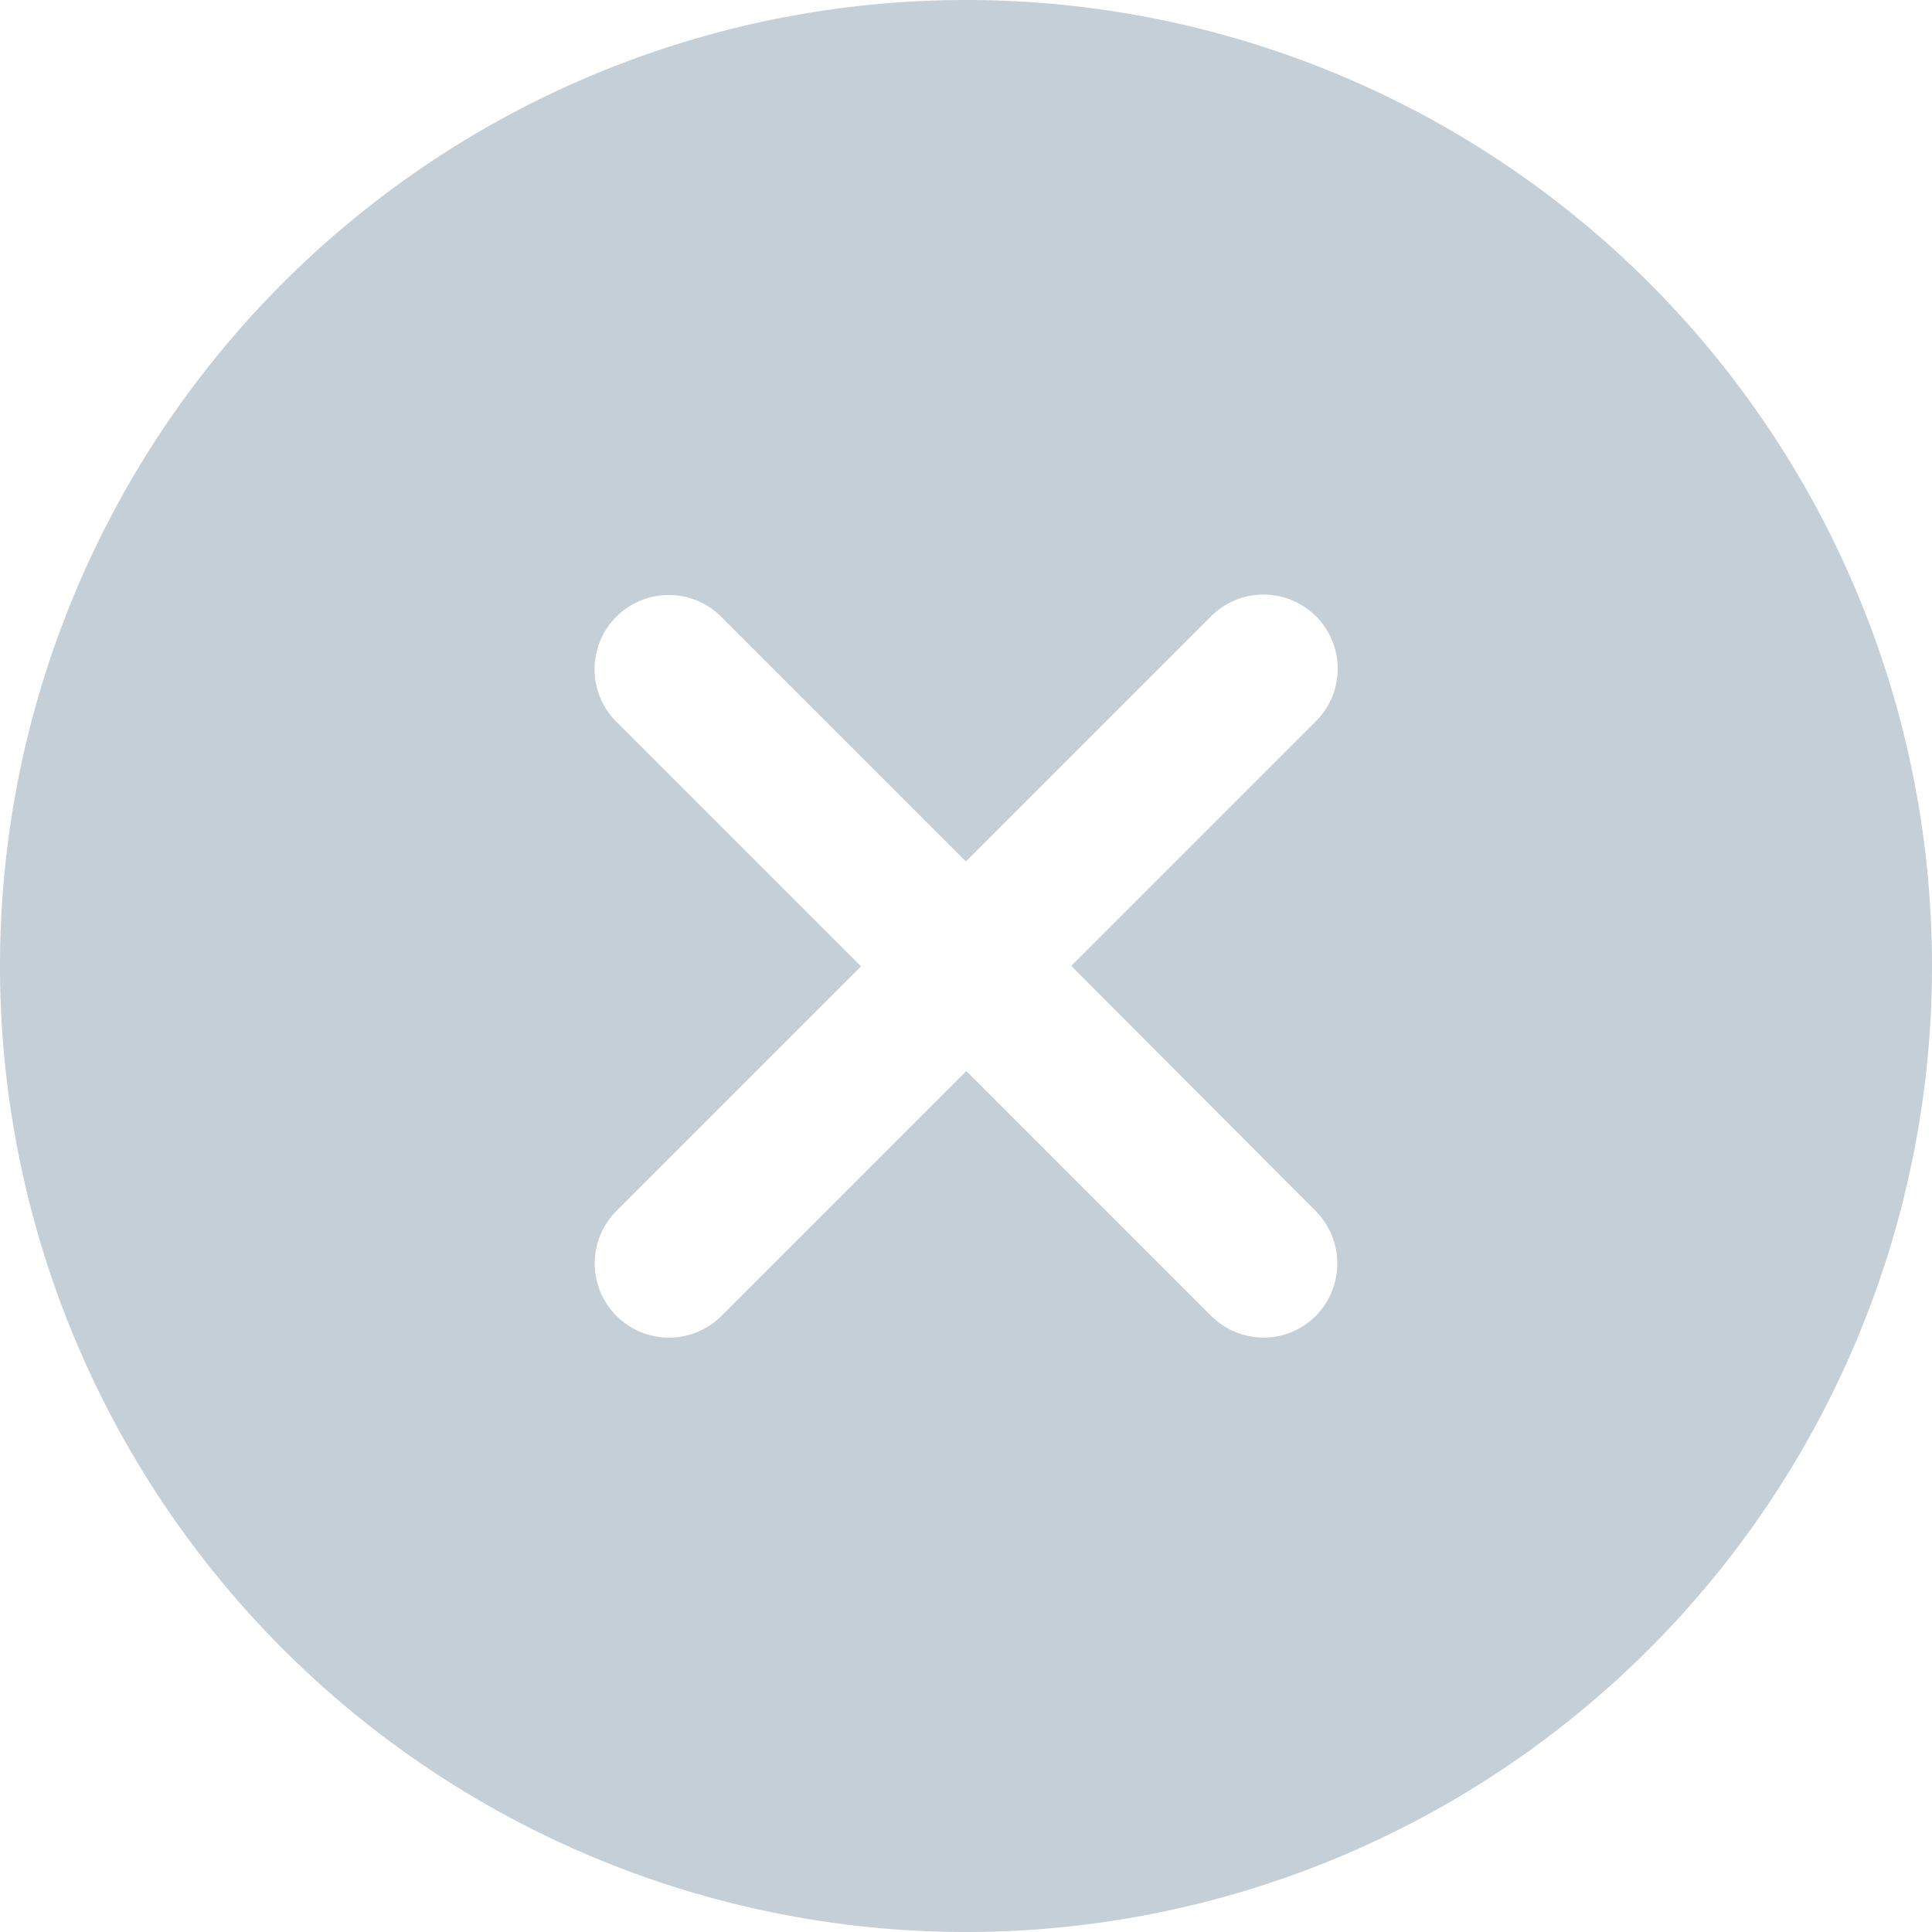 <svg xmlns="http://www.w3.org/2000/svg" width="20.938" height="20.938" viewBox="0 0 20.938 20.938">
  <path id="Icon_ionic-ios-close-circle" data-name="Icon ionic-ios-close-circle" d="M13.844,3.375A10.469,10.469,0,1,0,24.313,13.844,10.467,10.467,0,0,0,13.844,3.375ZM16.5,17.634l-2.652-2.652-2.652,2.652A.8.8,0,1,1,10.054,16.5l2.652-2.652-2.652-2.652a.8.8,0,0,1,1.137-1.137l2.652,2.652L16.5,10.054a.8.8,0,0,1,1.137,1.137l-2.652,2.652L17.634,16.5a.808.808,0,0,1,0,1.137A.8.8,0,0,1,16.5,17.634Z" transform="translate(-3.375 -3.375)" fill="#7990a6" opacity="0.43"/>
</svg>
